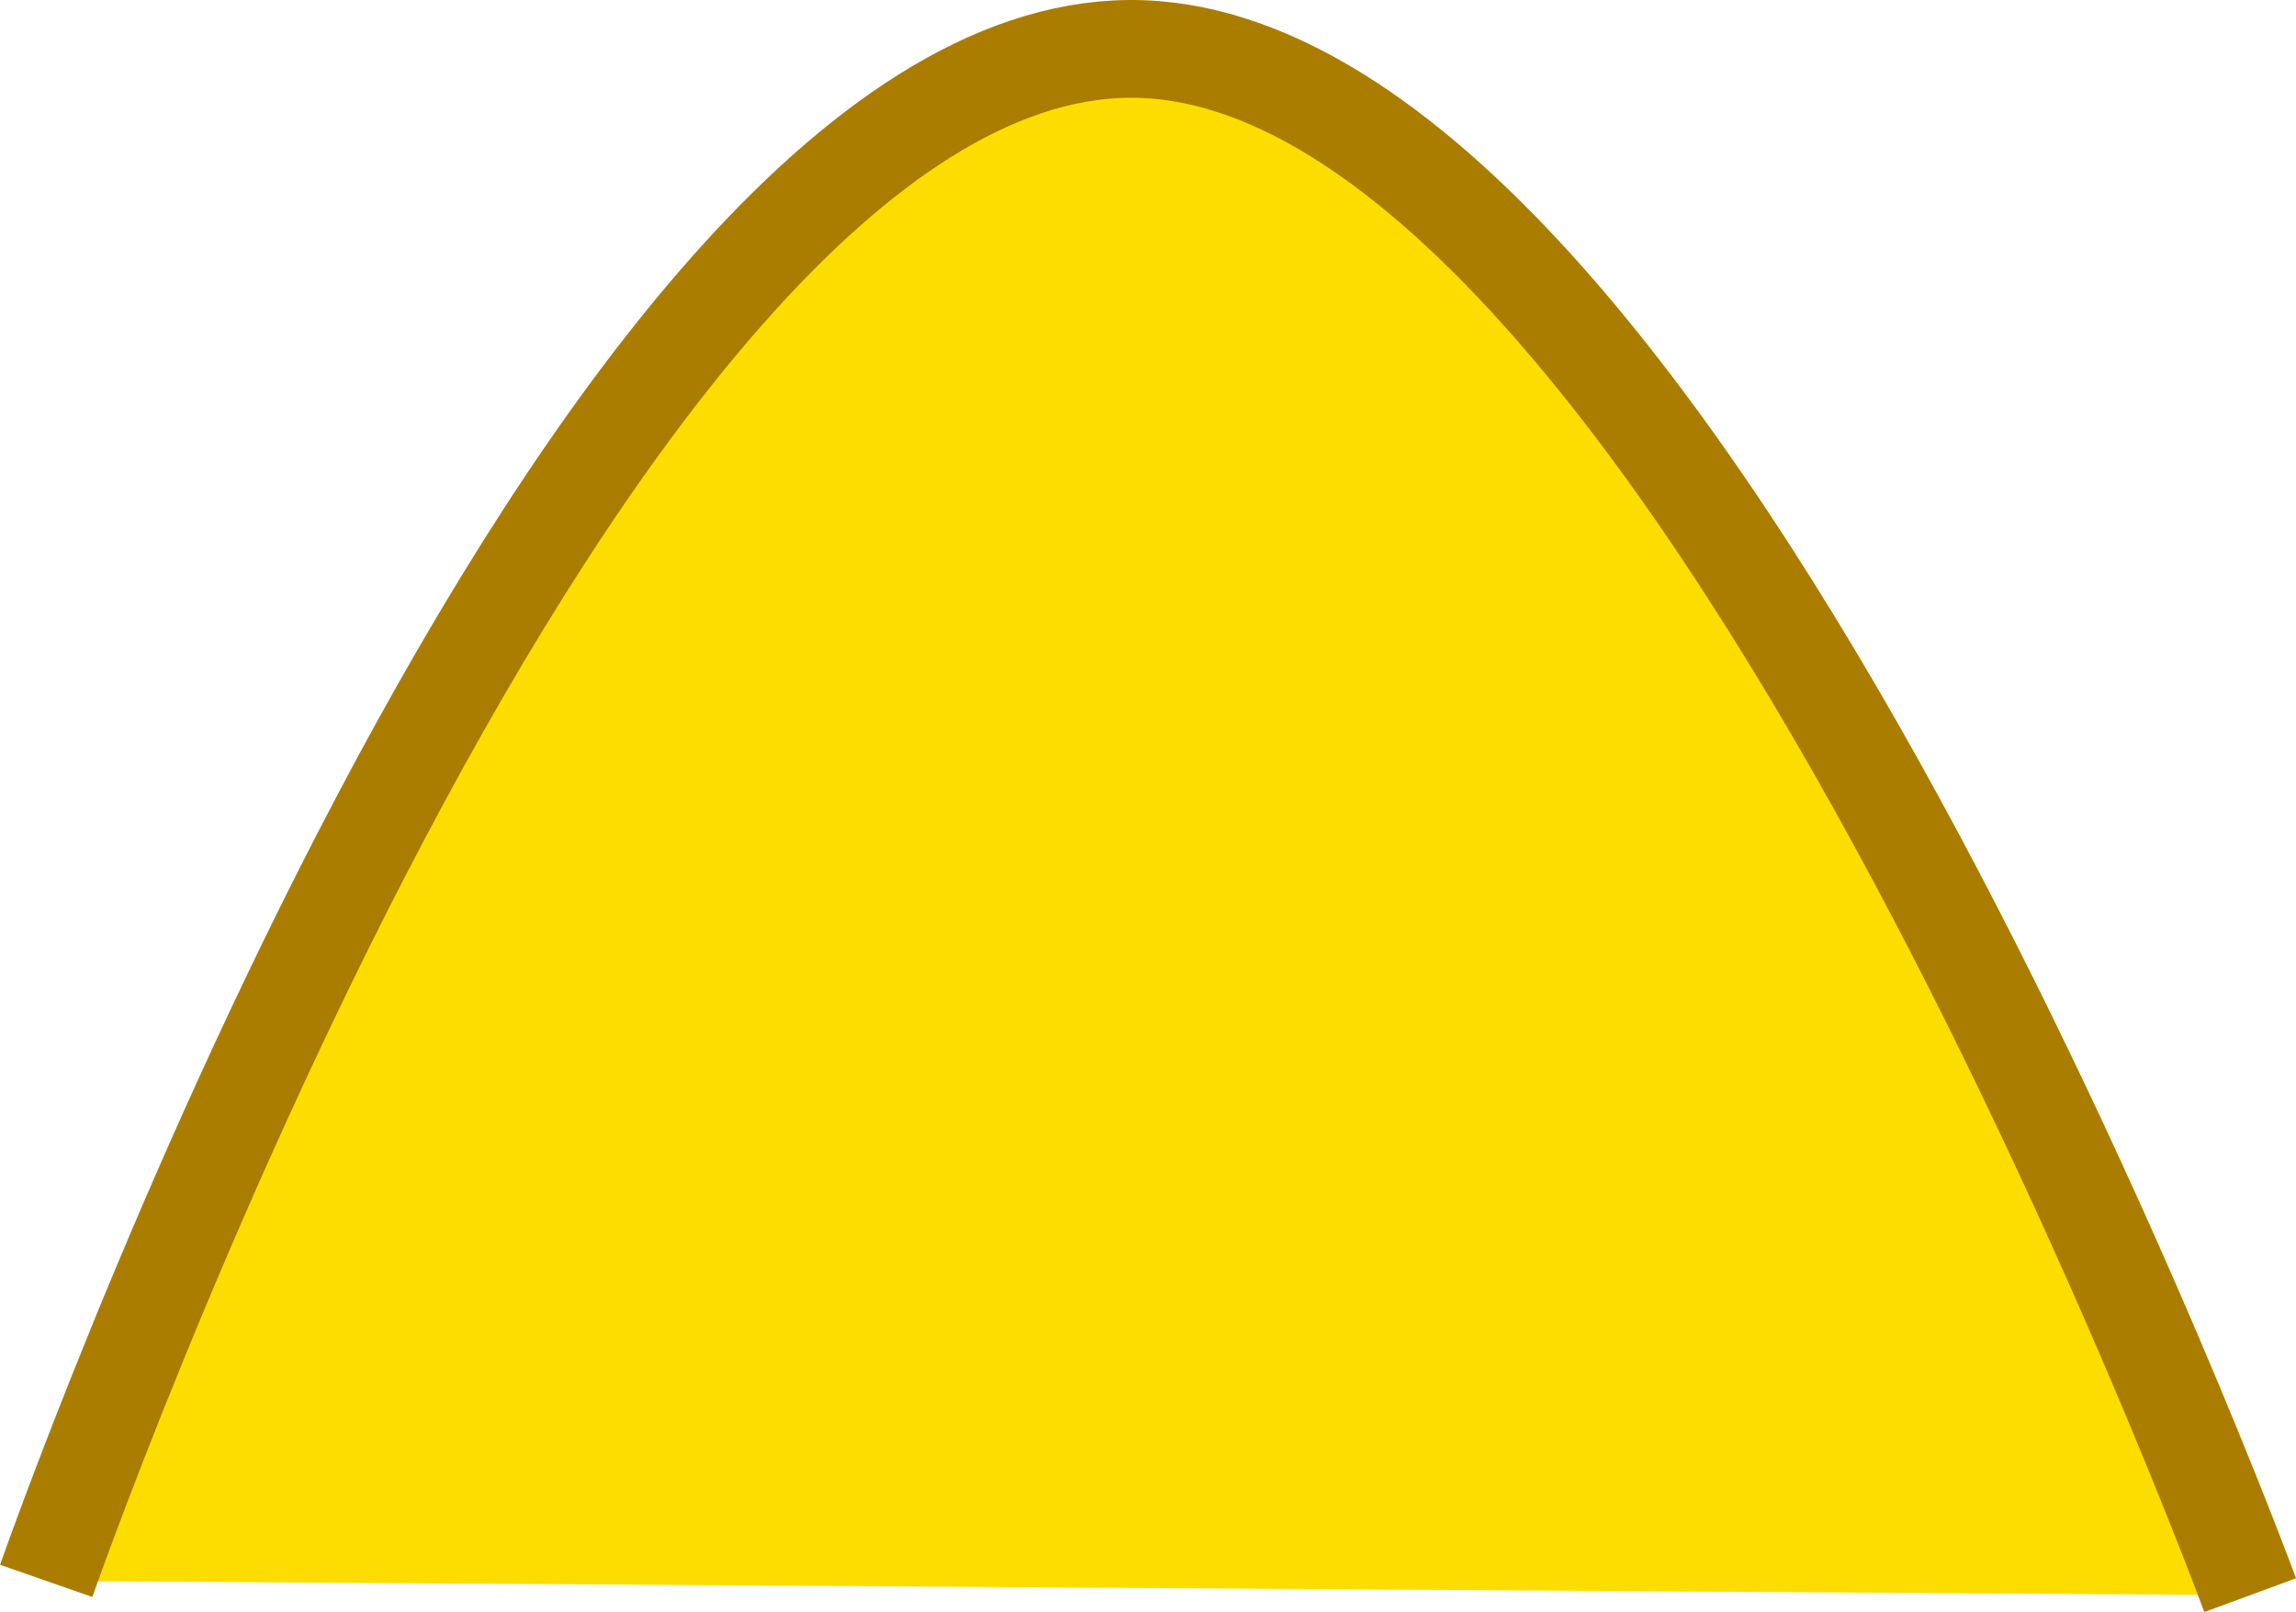 <?xml version="1.0" encoding="UTF-8" standalone="no"?>
<!-- Created with Inkscape (http://www.inkscape.org/) -->

<svg
   width="23.348mm"
   height="16.39mm"
   viewBox="0 0 23.348 16.39"
   version="1.1"
   id="svg5"
   xmlns:inkscape="http://www.inkscape.org/namespaces/inkscape"
   xmlns:sodipodi="http://sodipodi.sourceforge.net/DTD/sodipodi-0.dtd"
   xmlns="http://www.w3.org/2000/svg"
   xmlns:svg="http://www.w3.org/2000/svg">
  <sodipodi:namedview
     id="namedview7"
     pagecolor="#ffffff"
     bordercolor="#000000"
     borderopacity="0.25"
     inkscape:showpageshadow="2"
     inkscape:pageopacity="0.0"
     inkscape:pagecheckerboard="0"
     inkscape:deskcolor="#d1d1d1"
     inkscape:document-units="mm"
     showgrid="false" />
  <defs
     id="defs2" />
  <g
     inkscape:label="Warstwa 1"
     inkscape:groupmode="layer"
     id="layer1"
     transform="translate(-126.738,-83.625)">
    <path
       style="fill:#fddd00;fill-opacity:1;stroke:#aa7d00;stroke-width:0.994;stroke-dasharray:none;stroke-opacity:1"
       d="m 127.208,99.699 c 0,0 5.418,-15.539 11.014,-15.577 5.596,-0.038 11.398,15.722 11.398,15.722"
       id="path11387"
       sodipodi:nodetypes="czc" />
  </g>
</svg>
